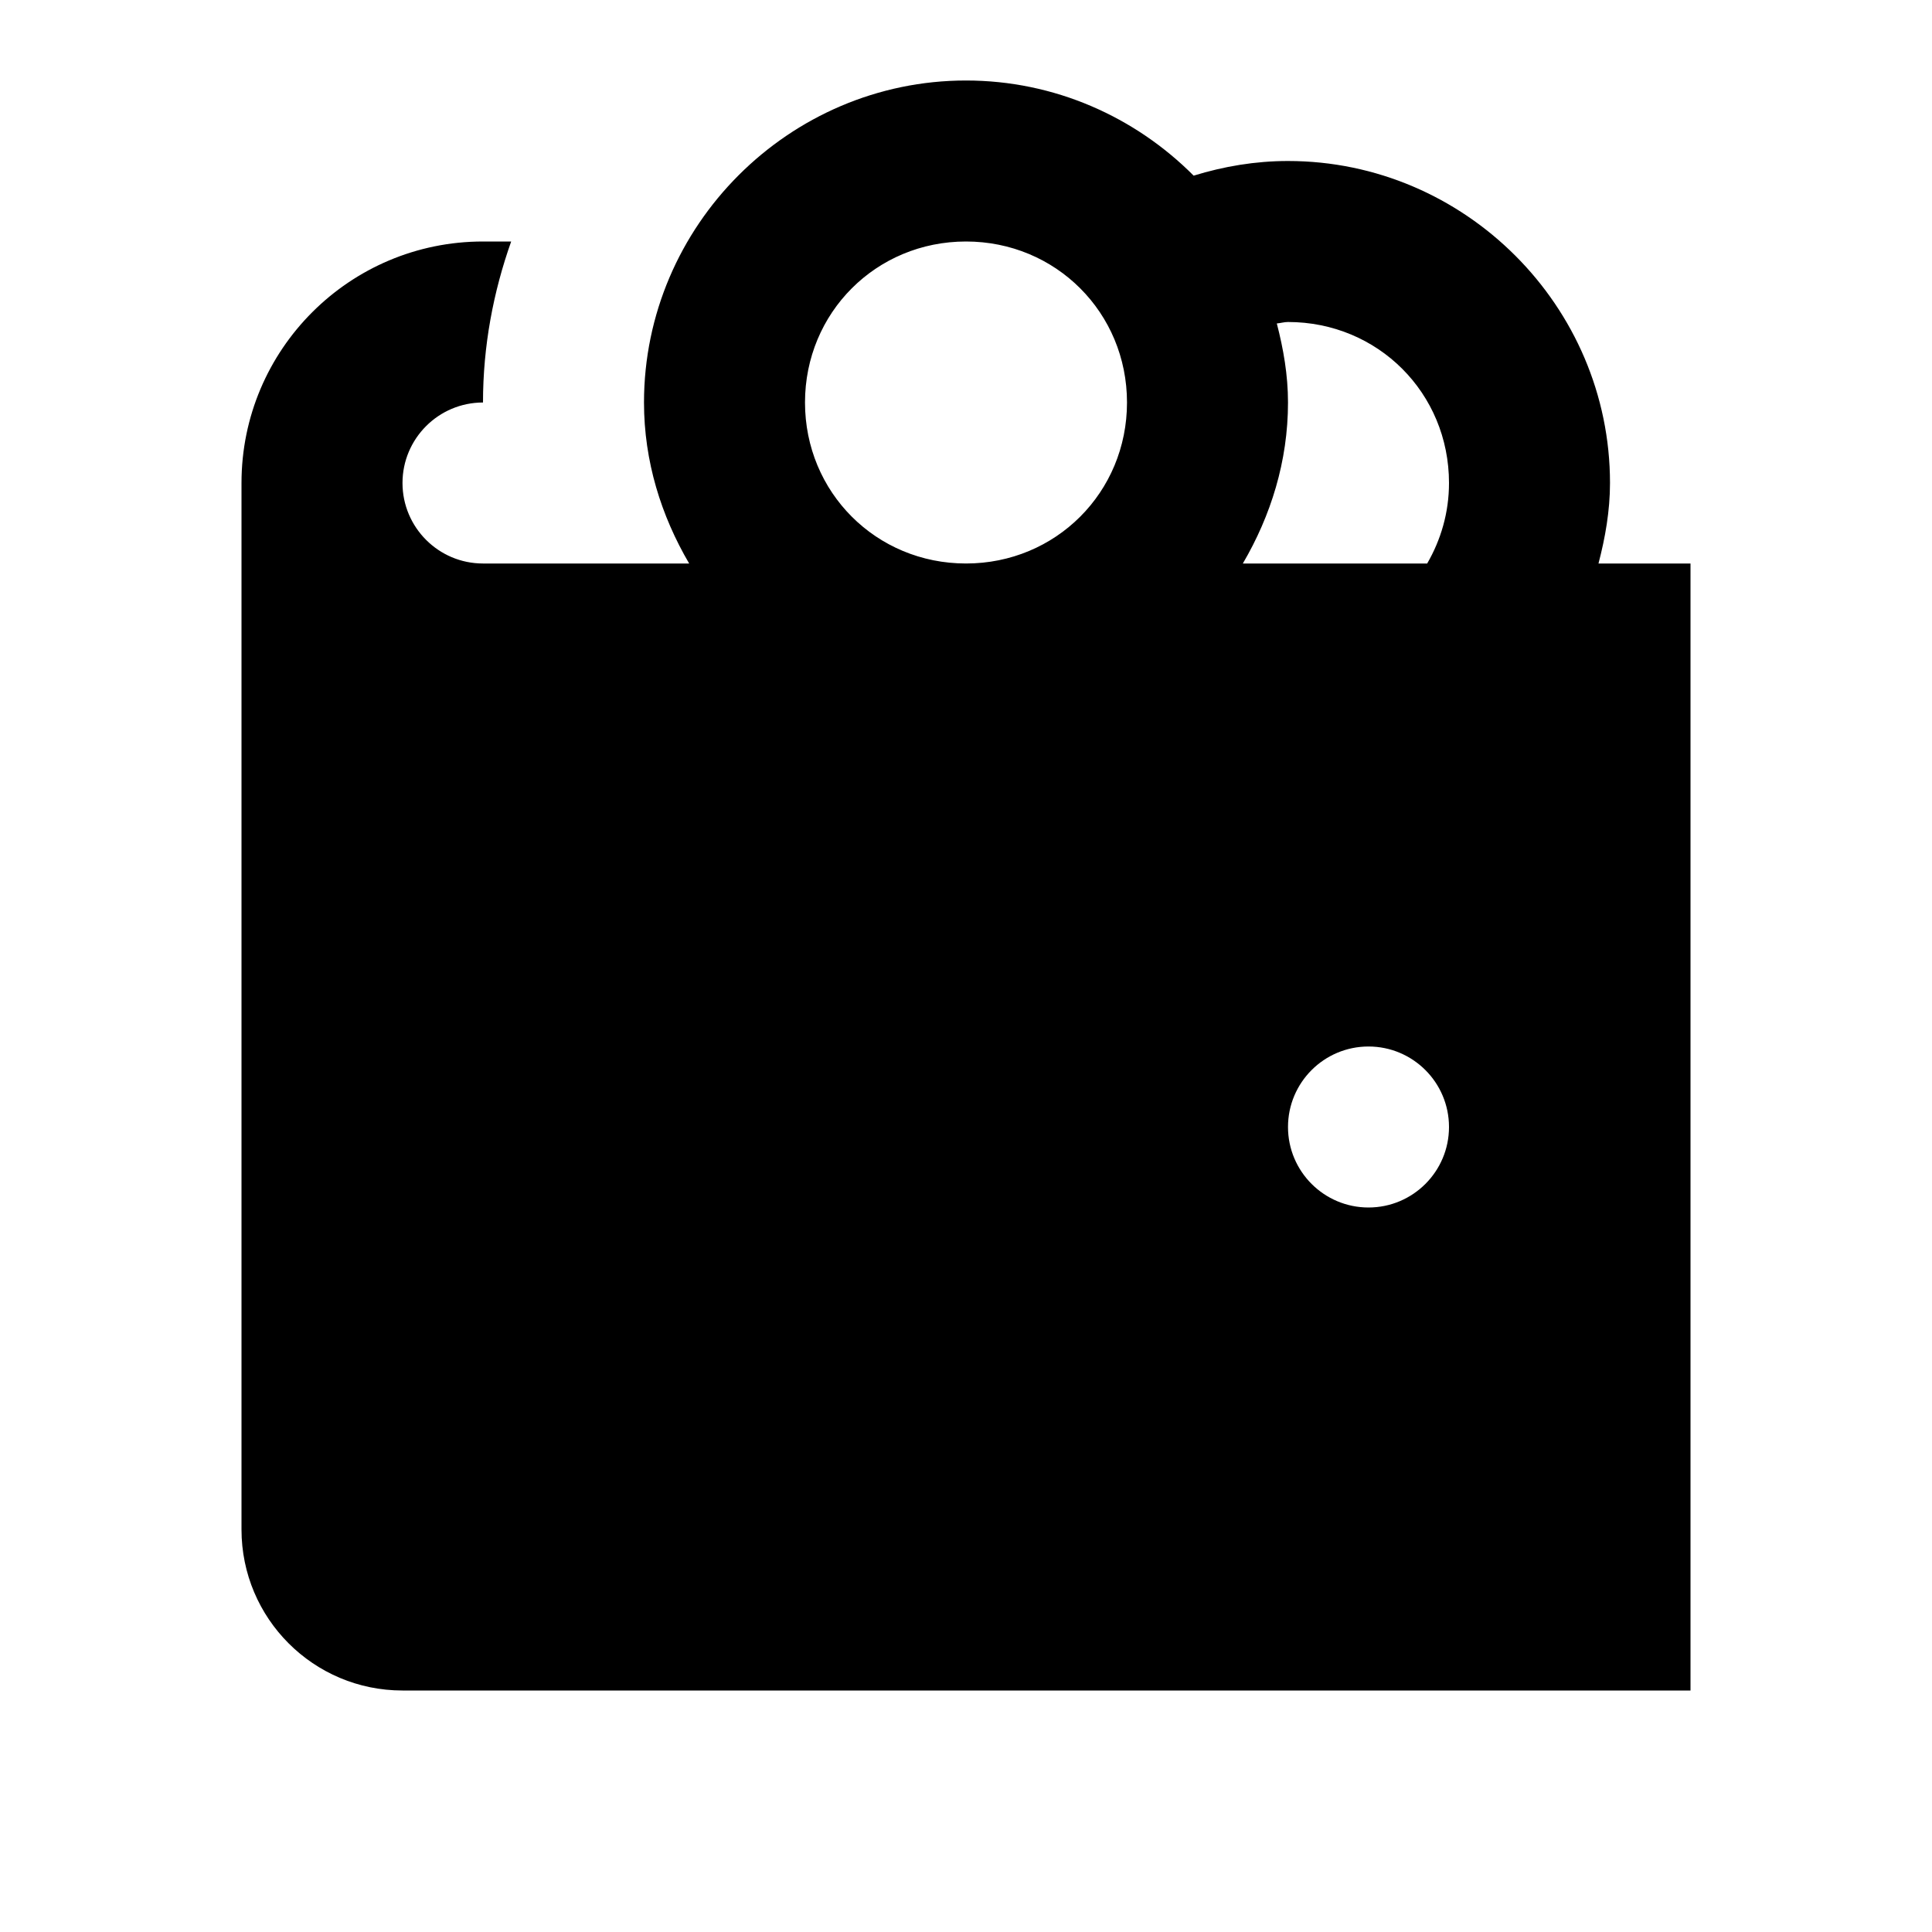 <?xml version="1.0"?>
<svg xmlns="http://www.w3.org/2000/svg" viewBox="0 0 24 24">
    <path d="M 12 1 C 9.803 1 8 2.803 8 5 C 8 5.731 8.214 6.408 8.561 7 L 6 7 C 5.448 7 5 6.551 5 6 C 5 5.449 5.448 5 6 5 C 6 4.298 6.128 3.626 6.35 3 L 6 3 C 4.343 3 3 4.343 3 6 L 3 19 C 3 20.105 3.895 21 5 21 L 21 21 L 21 7 L 19.857 7 C 19.941 6.678 20 6.346 20 6 C 20 3.803 18.197 2 16 2 C 15.593 2 15.201 2.067 14.828 2.182 C 14.102 1.453 13.101 1 12 1 z M 12 3 C 13.116 3 14 3.884 14 5 C 14 6.116 13.116 7 12 7 C 10.884 7 10 6.116 10 5 C 10 3.884 10.884 3 12 3 z M 16 4 C 17.117 4 18 4.883 18 6 C 18 6.368 17.899 6.706 17.729 7 L 15.439 7 C 15.786 6.408 16 5.731 16 5 C 16 4.659 15.943 4.334 15.861 4.018 C 15.909 4.014 15.952 4 16 4 z M 17 13 C 17.552 13 18 13.448 18 14 C 18 14.552 17.552 15 17 15 C 16.448 15 16 14.552 16 14 C 16 13.448 16.448 13 17 13 z"/>
</svg>
